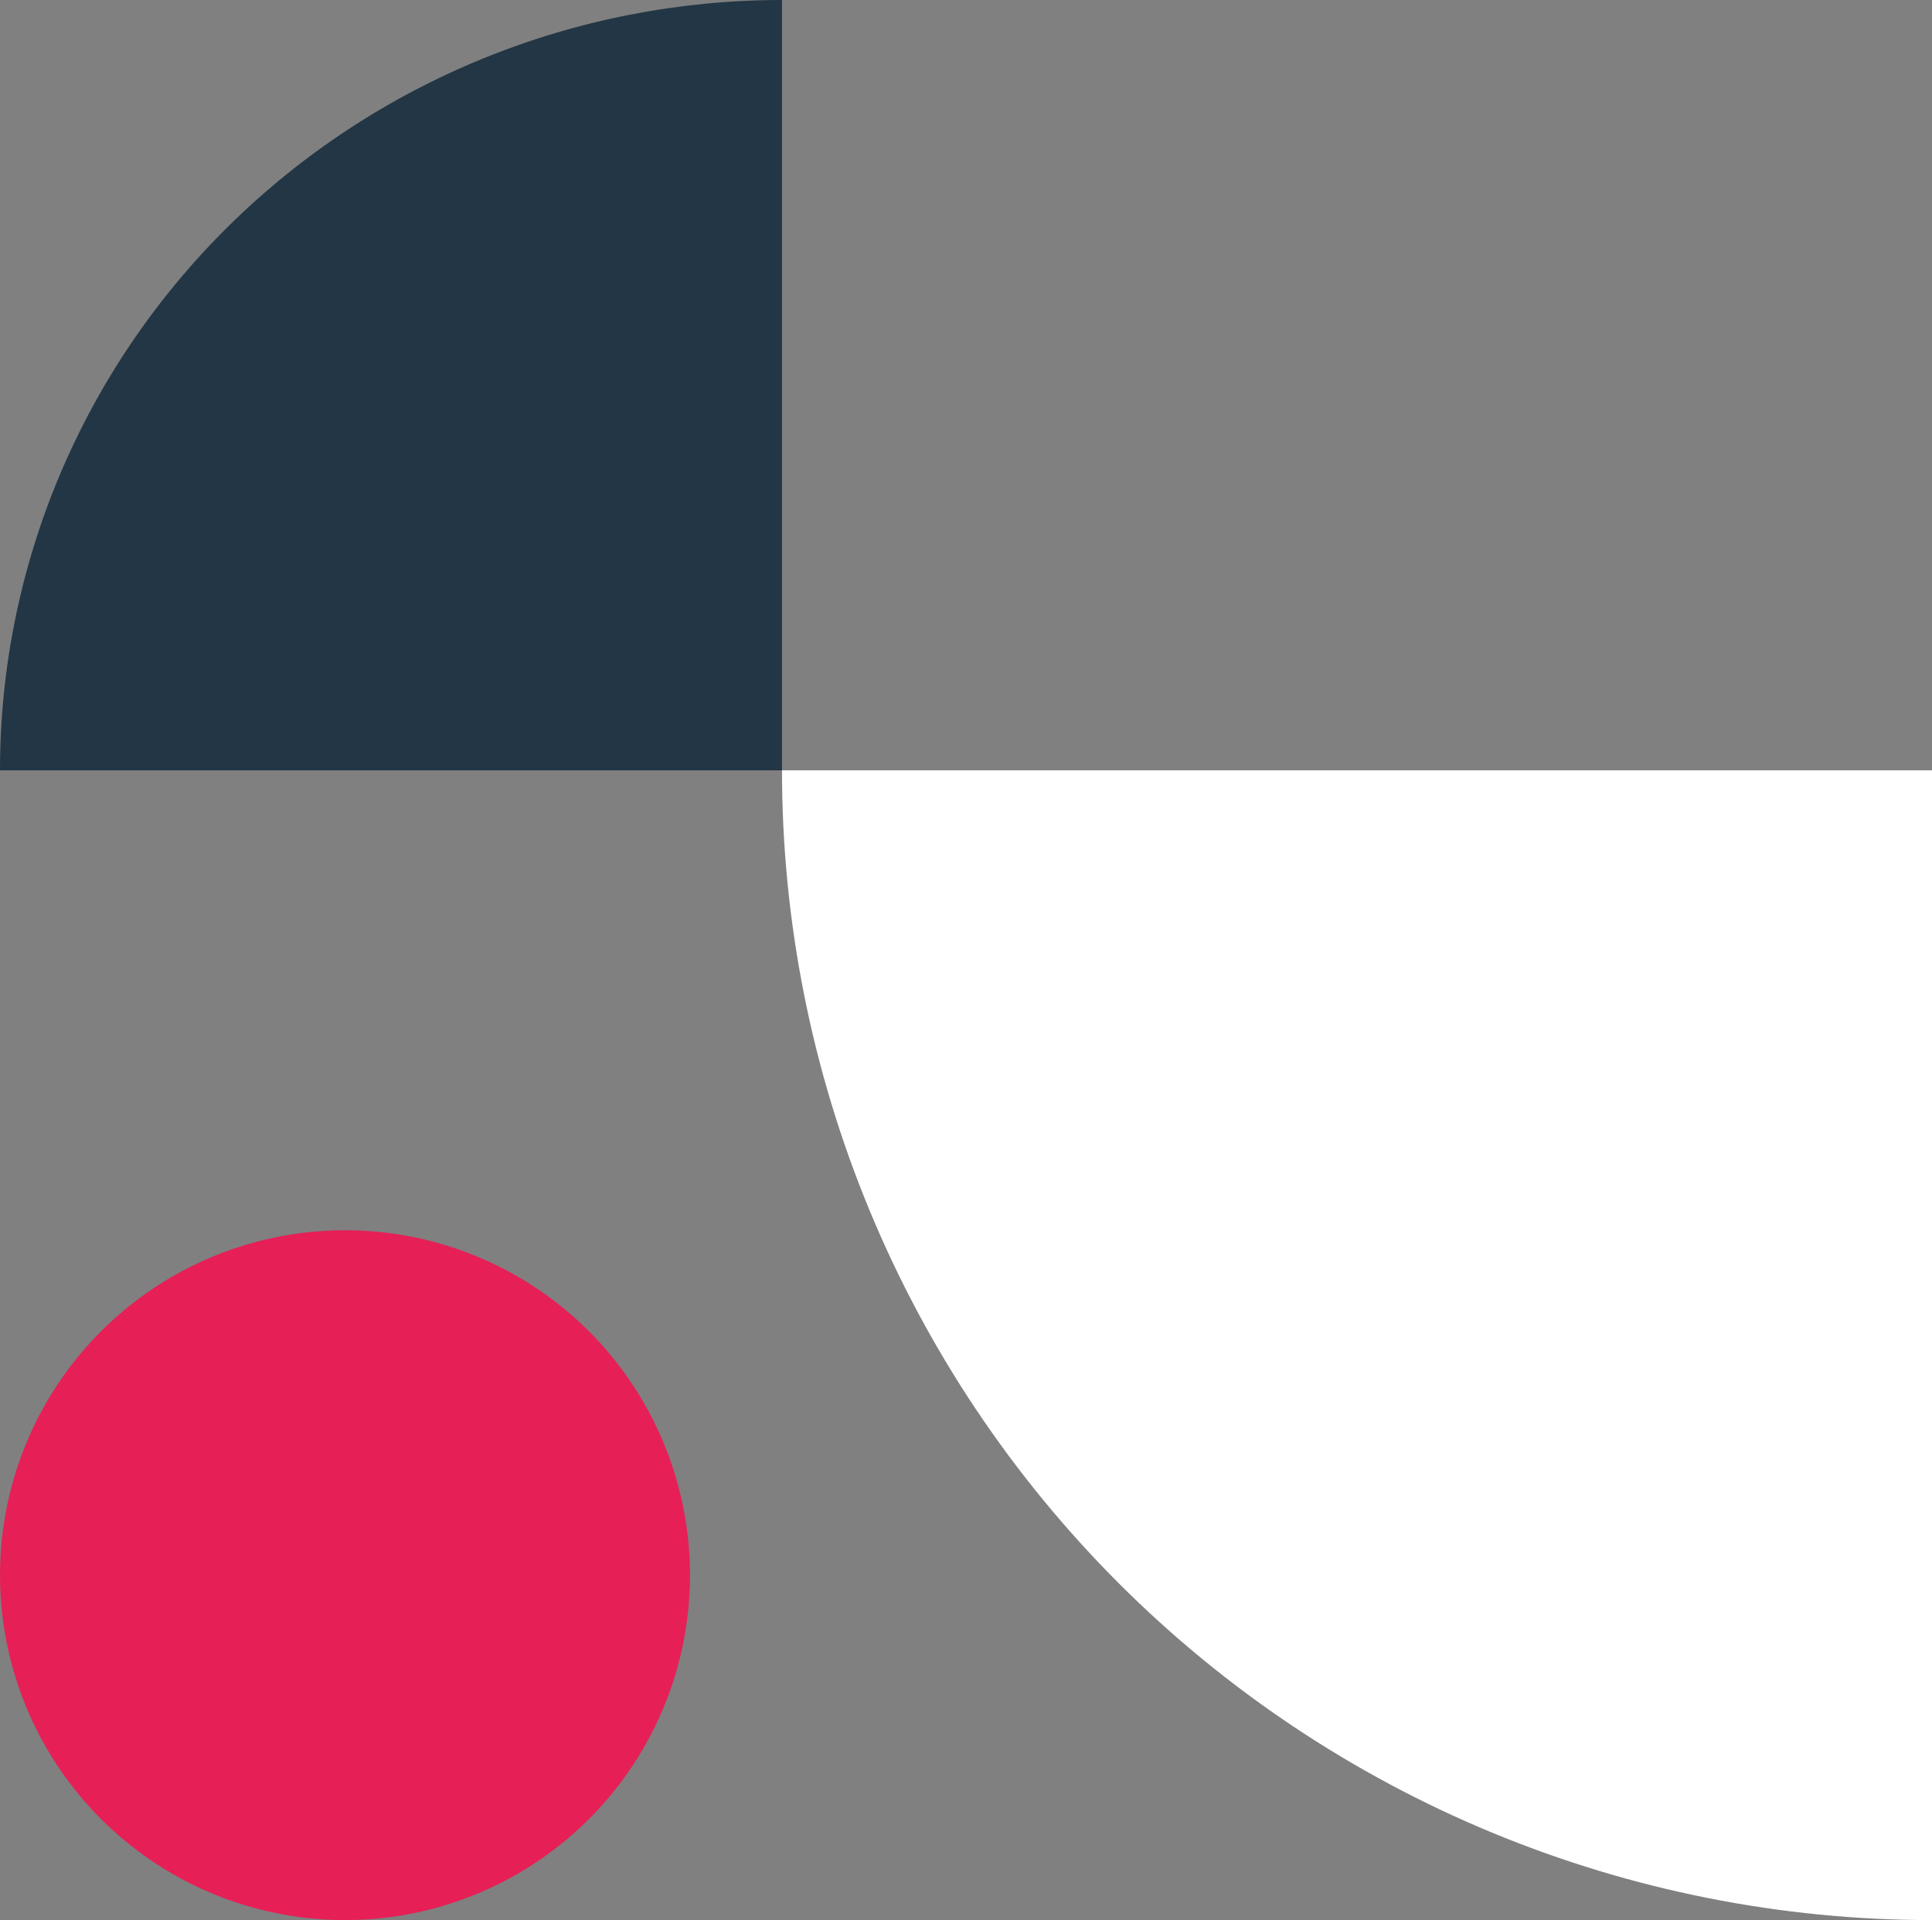 <svg width="168" height="167" viewBox="0 0 168 167" fill="none" xmlns="http://www.w3.org/2000/svg">
<rect x="0" y="0" width="168" height="167" fill="#808080" stroke="none"/>
<path d="M168 167C154.868 167 141.864 164.413 129.732 159.388C117.599 154.362 106.575 146.997 97.289 137.711C88.004 128.425 80.638 117.401 75.612 105.268C70.587 93.136 68 80.132 68 67L168 67L168 167Z" fill="white"/>
<path d="M68 0C59.07 1.17101e-06 50.228 1.733 41.977 5.1C33.727 8.467 26.231 13.402 19.917 19.624C13.602 25.845 8.594 33.231 5.176 41.36C1.759 49.489 -1.54413e-06 58.201 0 67L68 67L68 0Z" fill="#223645"/>
<circle cx="30" cy="137" r="30" transform="rotate(90 30 137)" fill="#E61F57"/>
</svg>
